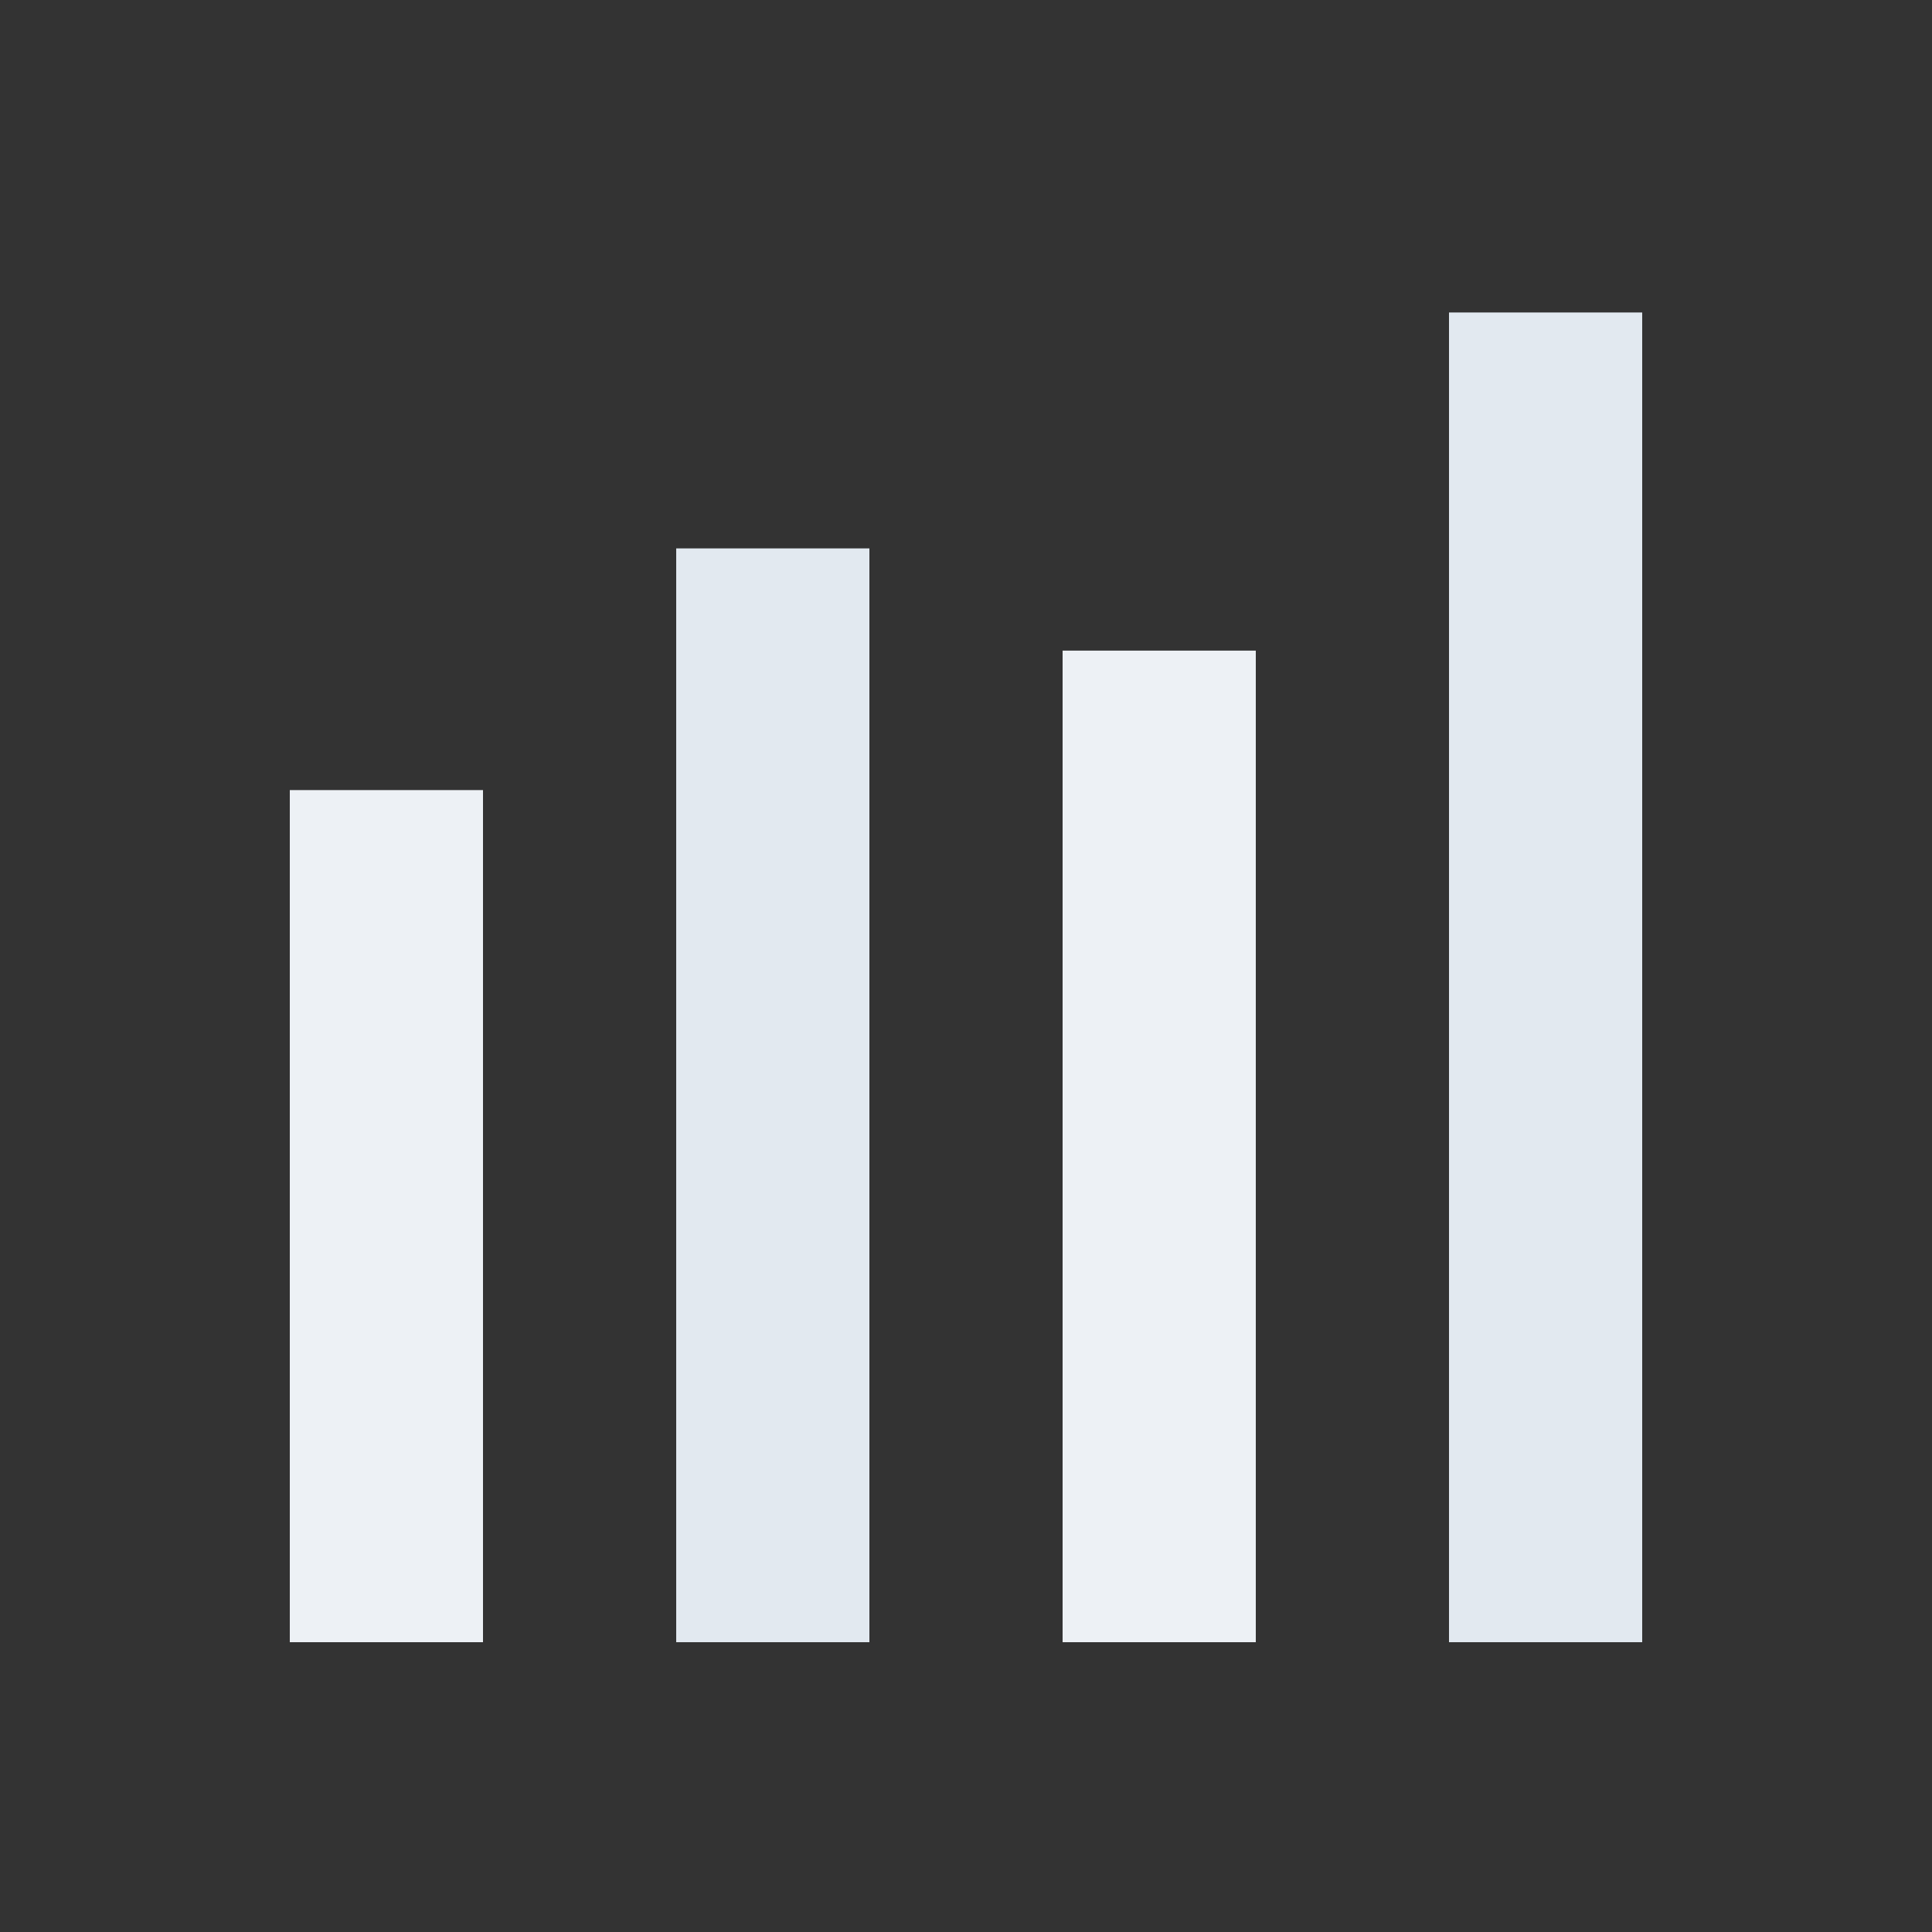 <?xml version="1.0" encoding="UTF-8"?>
<svg xmlns="http://www.w3.org/2000/svg" xmlns:xlink="http://www.w3.org/1999/xlink" style="margin: auto; background: rgb(255, 255, 255, 0); display: block; shape-rendering: auto;" width="200px" height="200px" viewBox="0 0 100 100" preserveAspectRatio="xMidYMid">
  <rect x="0" y="0" width="100" height="100" fill="#333333" stroke="none"/>
  <g transform="rotate(180 50 50)"><rect x="15" y="15" width="10" height="68.826" fill="#e2e9f0">
    <animate attributeName="height" values="50;70;30;50" keyTimes="0;0.33;0.66;1" dur="1.429s" repeatCount="indefinite" calcMode="spline" keySplines="0.5 0 0.5 1;0.5 0 0.5 1;0.5 0 0.5 1" begin="-0.571s"></animate>
  </rect><rect x="35" y="15" width="10" height="51.324" fill="#edf1f5">
    <animate attributeName="height" values="50;70;30;50" keyTimes="0;0.33;0.66;1" dur="1.429s" repeatCount="indefinite" calcMode="spline" keySplines="0.5 0 0.5 1;0.5 0 0.5 1;0.5 0 0.5 1" begin="-0.286s"></animate>
  </rect><rect x="55" y="15" width="10" height="56.615" fill="#e2e9f0">
    <animate attributeName="height" values="50;70;30;50" keyTimes="0;0.33;0.66;1" dur="1.429s" repeatCount="indefinite" calcMode="spline" keySplines="0.5 0 0.5 1;0.5 0 0.5 1;0.5 0 0.5 1" begin="-0.857s"></animate>
  </rect><rect x="75" y="15" width="10" height="44.105" fill="#edf1f5">
    <animate attributeName="height" values="50;70;30;50" keyTimes="0;0.33;0.66;1" dur="1.429s" repeatCount="indefinite" calcMode="spline" keySplines="0.5 0 0.5 1;0.5 0 0.5 1;0.5 0 0.5 1" begin="-1.429s"></animate>
  </rect></g>
  <!-- [ldio] generated by https://loading.io/ --></svg>
